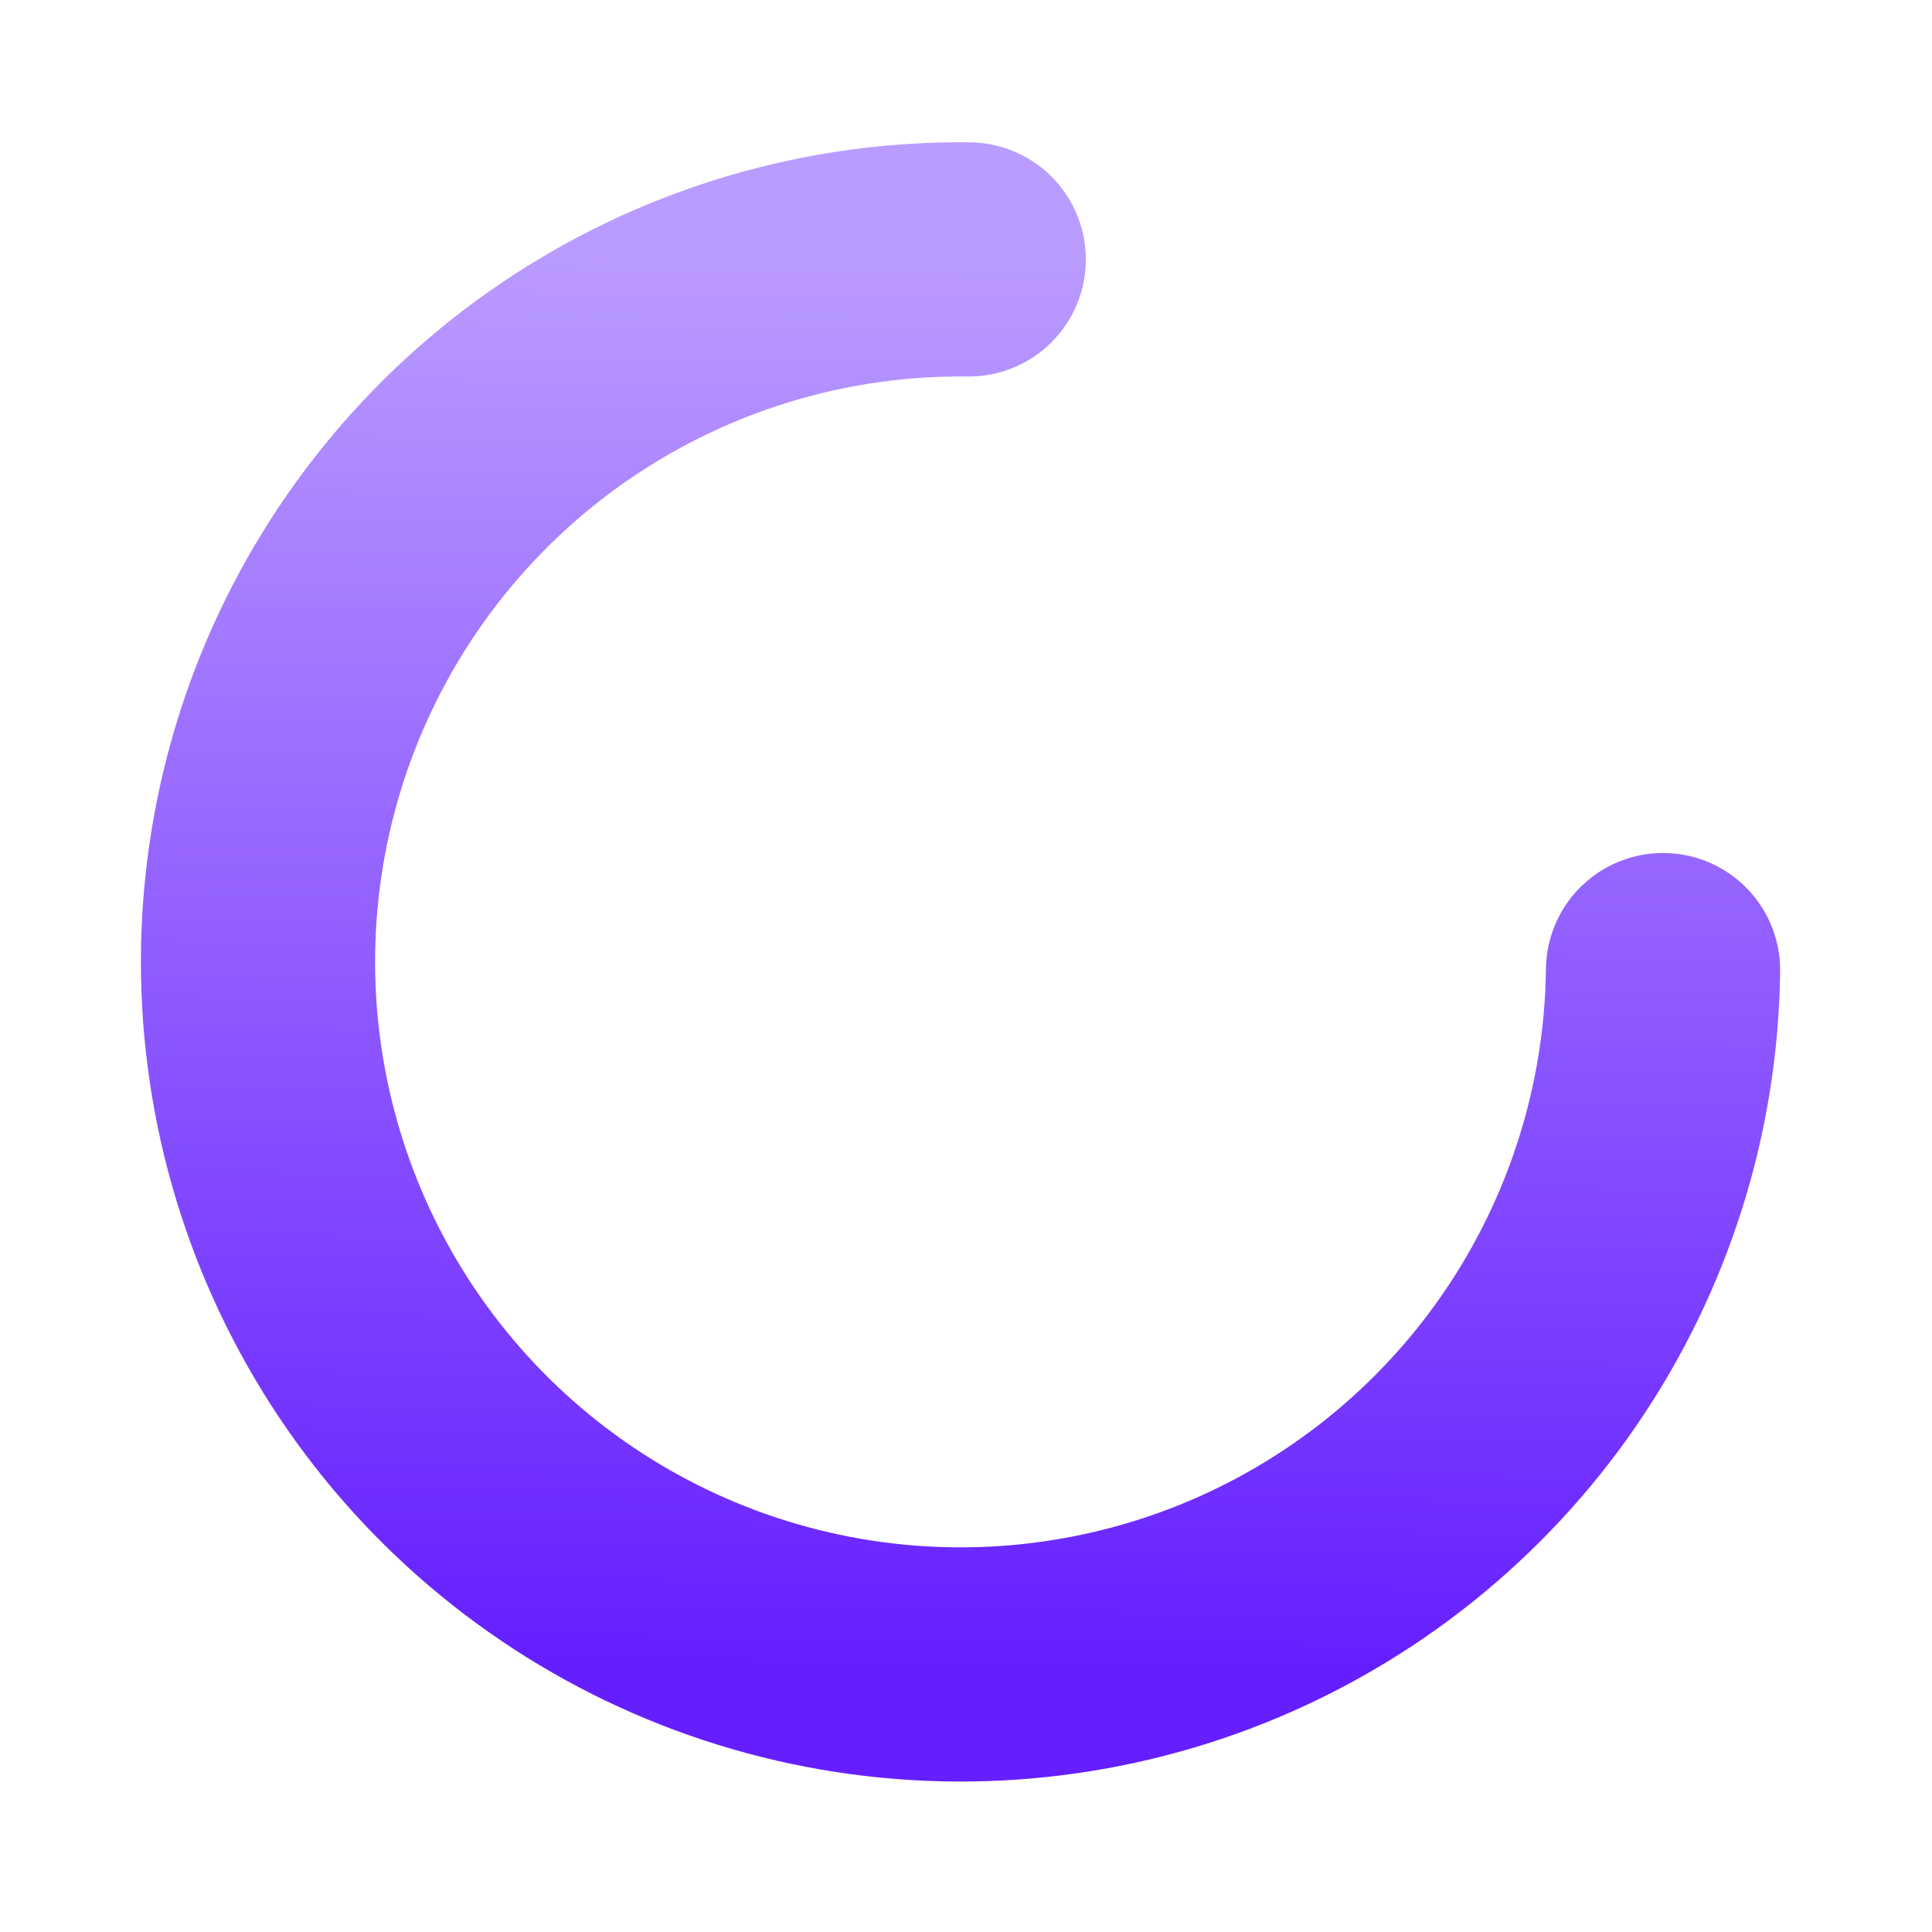 <svg width="33" height="33" viewBox="0 0 33 33" fill="none" xmlns="http://www.w3.org/2000/svg">
<path d="M16.547 4.431C14.174 4.403 11.846 5.08 9.857 6.375C7.869 7.67 6.309 9.527 5.375 11.708C4.441 13.89 4.175 16.3 4.611 18.633C5.047 20.966 6.164 23.118 7.823 24.816C9.481 26.513 11.606 27.681 13.928 28.171C16.25 28.662 18.666 28.452 20.869 27.57C23.072 26.687 24.964 25.171 26.306 23.213C27.647 21.255 28.378 18.944 28.406 16.57" stroke="url(#paint0_linear_2055_36886)" stroke-width="4" stroke-linecap="round" stroke-linejoin="round"/>
<defs>
<linearGradient id="paint0_linear_2055_36886" x1="16.266" y1="28.429" x2="16.547" y2="4.431" gradientUnits="userSpaceOnUse">
<stop stop-color="#651FFF"/>
<stop offset="1" stop-color="#BA9BFF"/>
</linearGradient>
</defs>
</svg>
